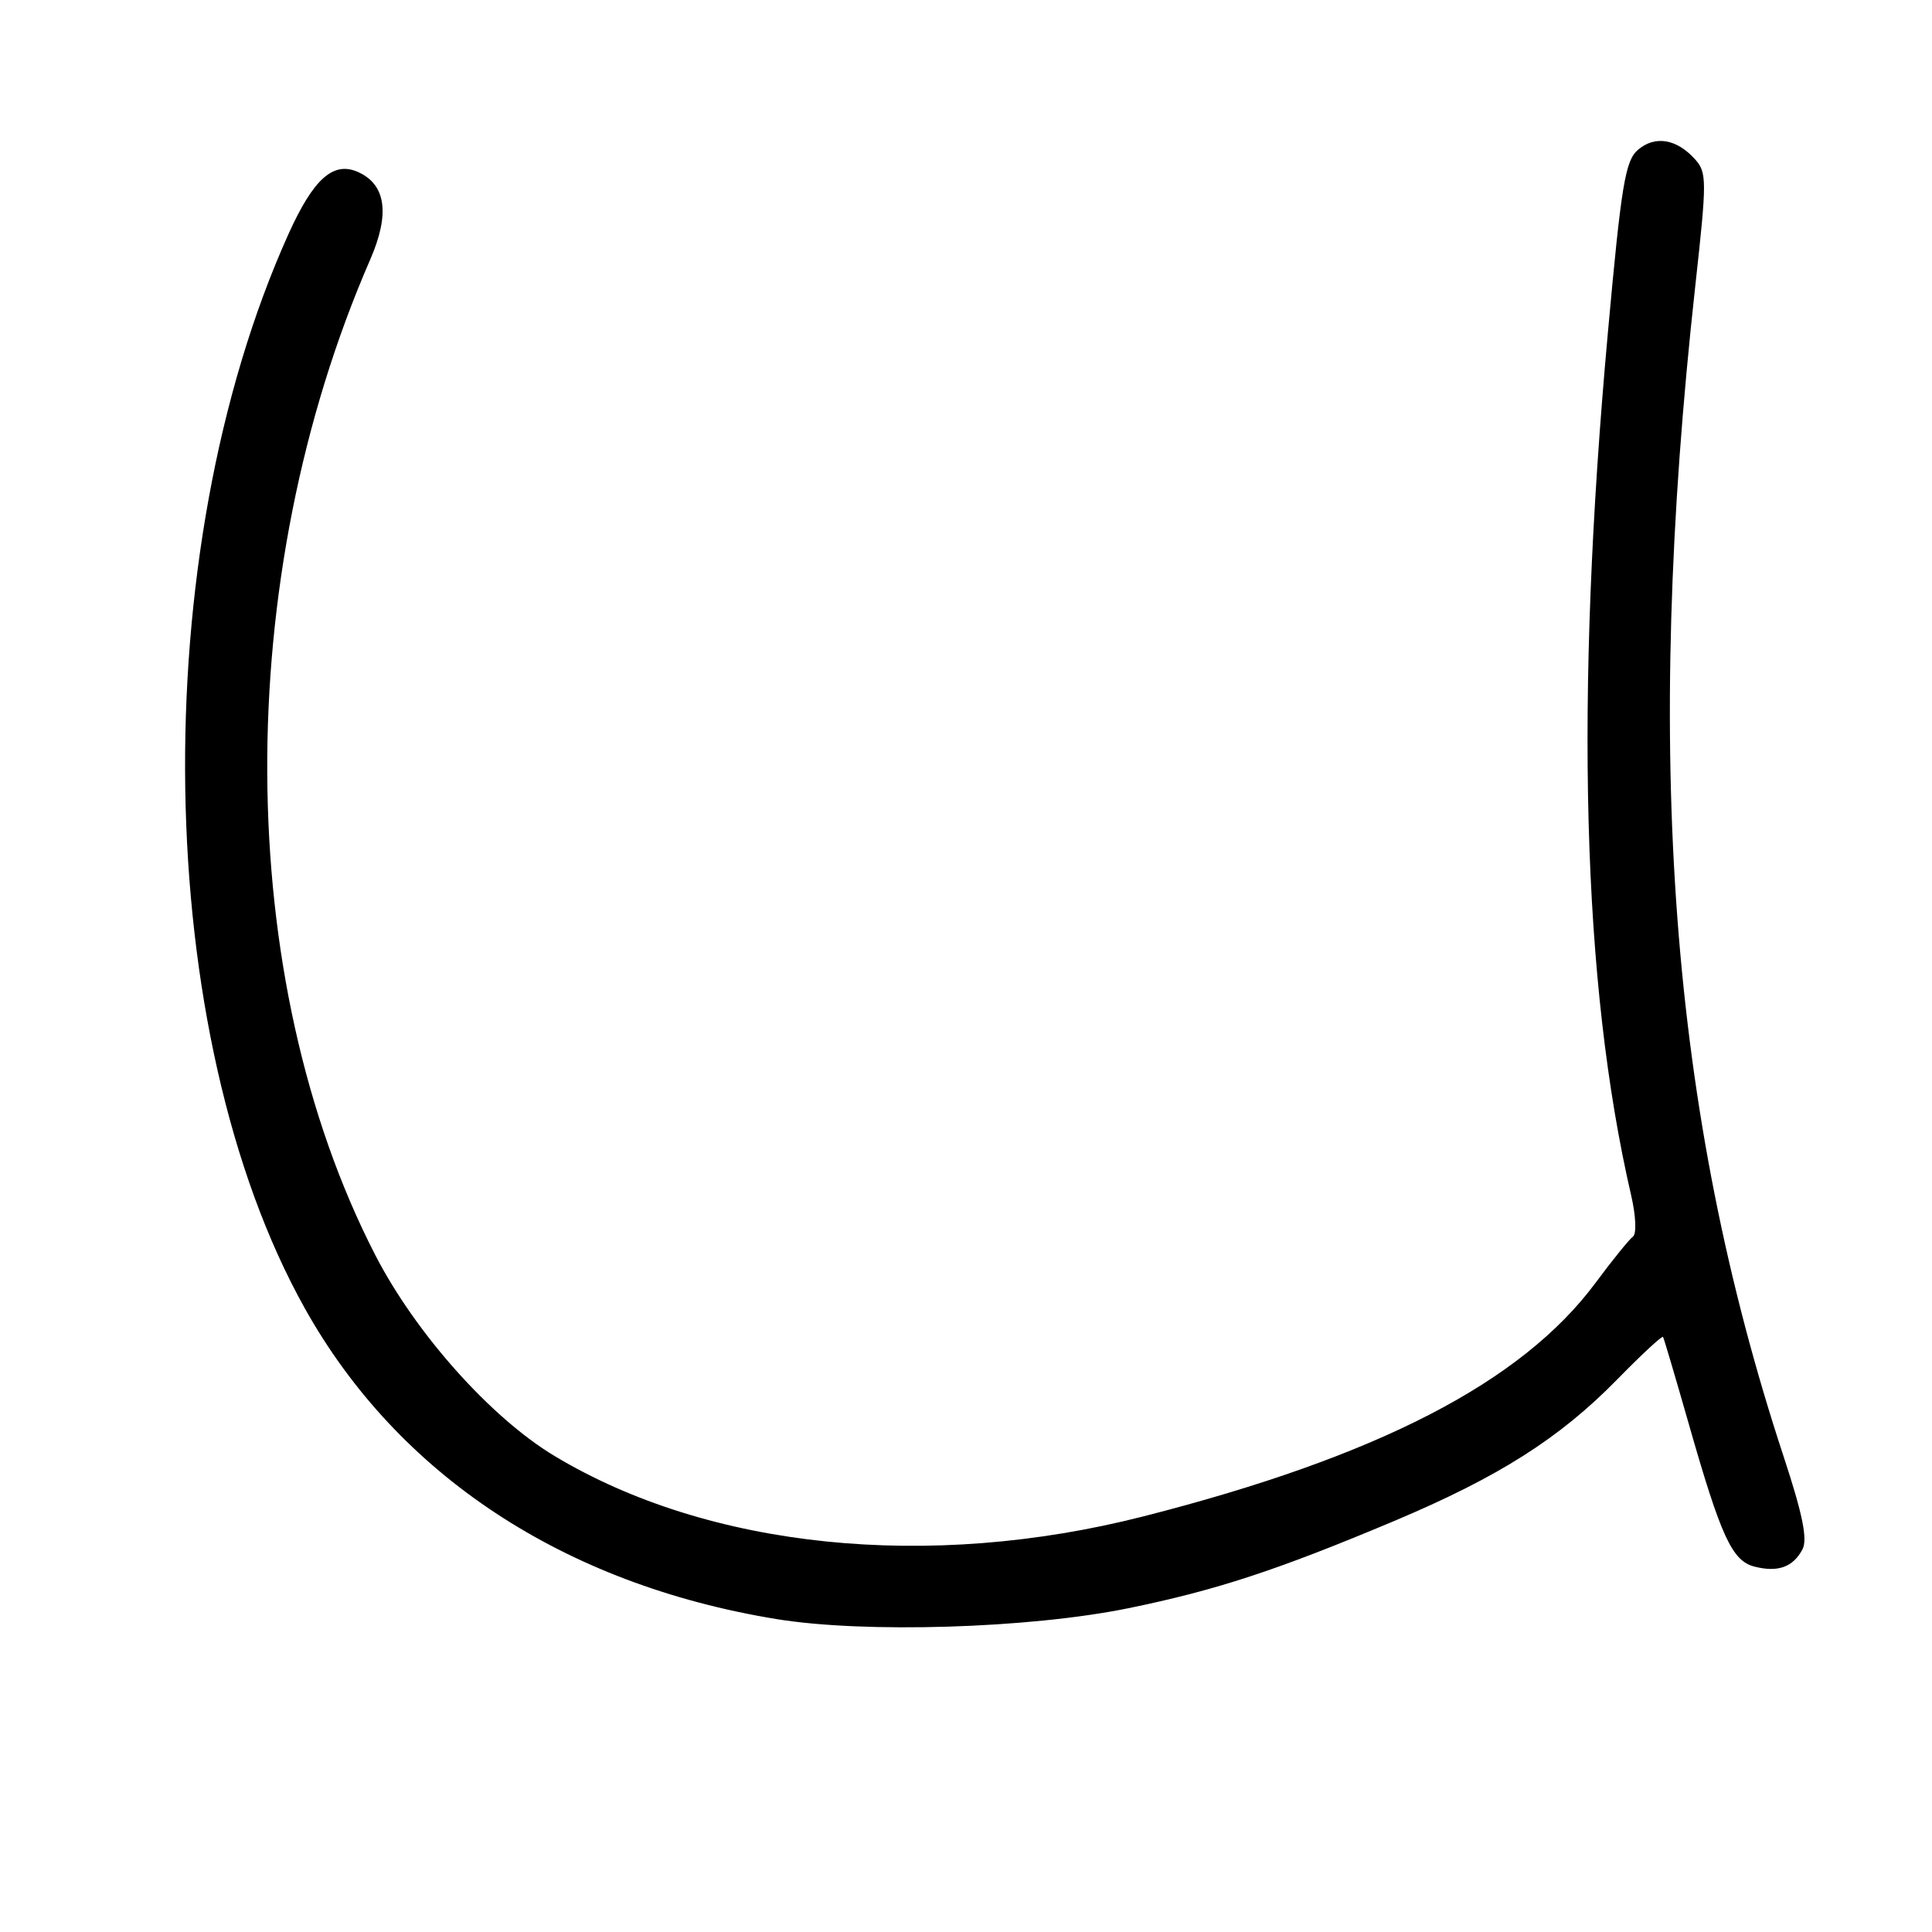 <?xml version="1.0" encoding="UTF-8" standalone="no"?>
<!DOCTYPE svg PUBLIC "-//W3C//DTD SVG 1.1//EN" "http://www.w3.org/Graphics/SVG/1.1/DTD/svg11.dtd" >
<svg xmlns="http://www.w3.org/2000/svg" xmlns:xlink="http://www.w3.org/1999/xlink" version="1.1" viewBox="0 0 256 256">
 <g >
 <path fill="currentColor"
d=" M 149.50 213.10 C 161.13 210.72 169.17 208.09 184.76 201.53 C 198.57 195.71 206.66 190.58 214.29 182.78 C 217.51 179.49 220.24 176.96 220.36 177.15 C 220.48 177.34 221.99 182.45 223.72 188.50 C 228.05 203.68 229.51 206.84 232.50 207.59 C 235.60 208.37 237.58 207.65 238.83 205.31 C 239.54 203.99 238.87 200.67 236.34 193.00 C 221.29 147.28 217.75 100.27 224.65 37.73 C 226.18 23.87 226.18 22.85 224.58 21.08 C 222.14 18.39 219.30 17.93 217.05 19.84 C 215.36 21.28 214.83 24.45 213.06 44.00 C 208.63 92.76 209.64 130.30 216.13 158.36 C 216.77 161.13 216.87 163.50 216.37 163.86 C 215.89 164.21 213.64 166.98 211.39 170.02 C 201.60 183.18 182.56 193.01 151.50 200.93 C 123.03 208.19 93.90 205.20 73.47 192.92 C 65.03 187.85 55.05 176.66 49.71 166.27 C 30.89 129.64 30.62 76.72 49.06 34.38 C 51.68 28.36 51.15 24.48 47.48 22.81 C 44.19 21.31 41.55 23.65 38.23 31.00 C 19.14 73.34 20.11 137.11 40.40 173.38 C 52.74 195.45 74.68 209.91 102.84 214.53 C 114.55 216.45 136.38 215.78 149.50 213.10 Z "/>
</g>
</svg>